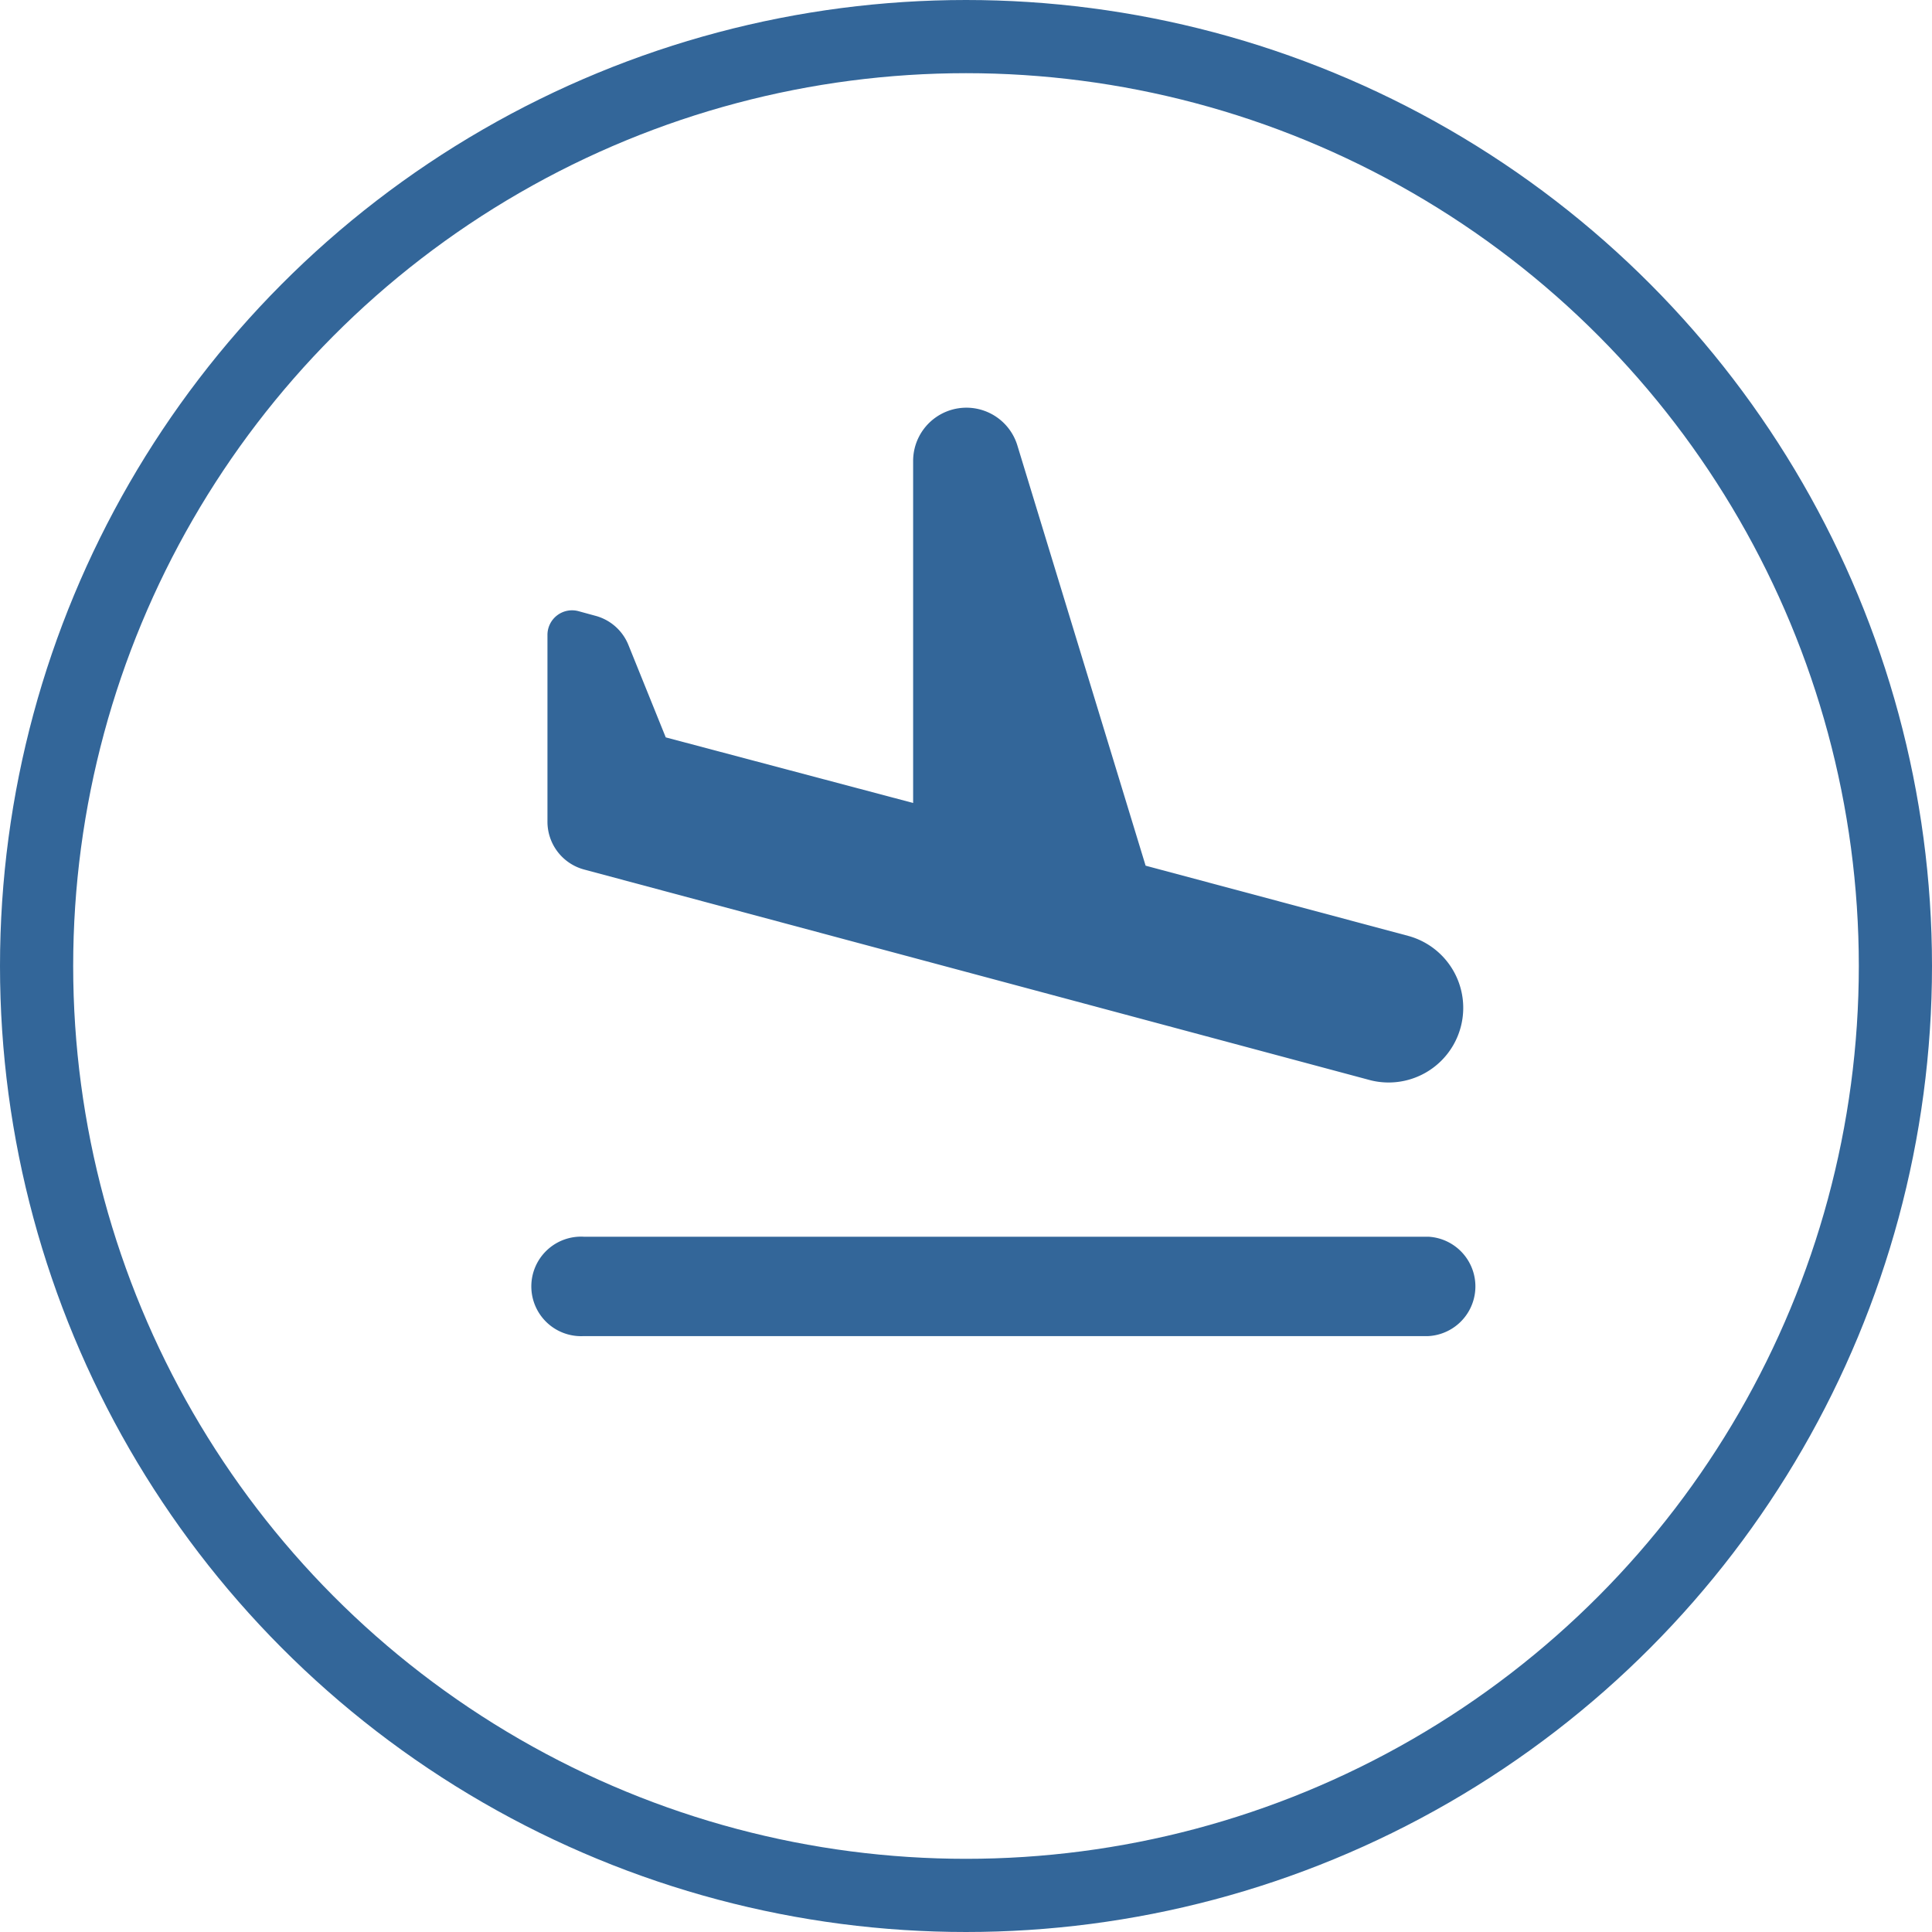 <svg xmlns="http://www.w3.org/2000/svg" width="66" height="66" viewBox="0 0 66 66"><defs><style>.a,.c{fill:none;}.b{fill:#369;}.c{stroke:#369;stroke-width:2.5px;}.d{stroke:none;}</style></defs><g transform="translate(-498 -1599)"><g transform="translate(512 1609)"><path class="a" d="M0,0H40.735V40.735H0Z"/><path class="b" d="M33.051,30.635H4.2a1.7,1.7,0,1,0,0,3.395H33.051a1.7,1.7,0,0,0,0-3.395ZM4.214,18.092l26.868,7.2a2.549,2.549,0,0,0,1.324-4.922l-9.013-2.41L19.015,3.614a1.82,1.82,0,0,0-3.564.526V15.818L7,13.577,5.725,10.421a1.682,1.682,0,0,0-1.137-1l-.56-.153a.84.84,0,0,0-1.069.815v6.365A1.691,1.691,0,0,0,4.214,18.092Z" transform="translate(1.743 1.613)"/></g><g class="c" transform="translate(498 1599)"><circle class="d" cx="33" cy="33" r="33"/><circle class="a" cx="33" cy="33" r="31.75"/></g></g></svg>